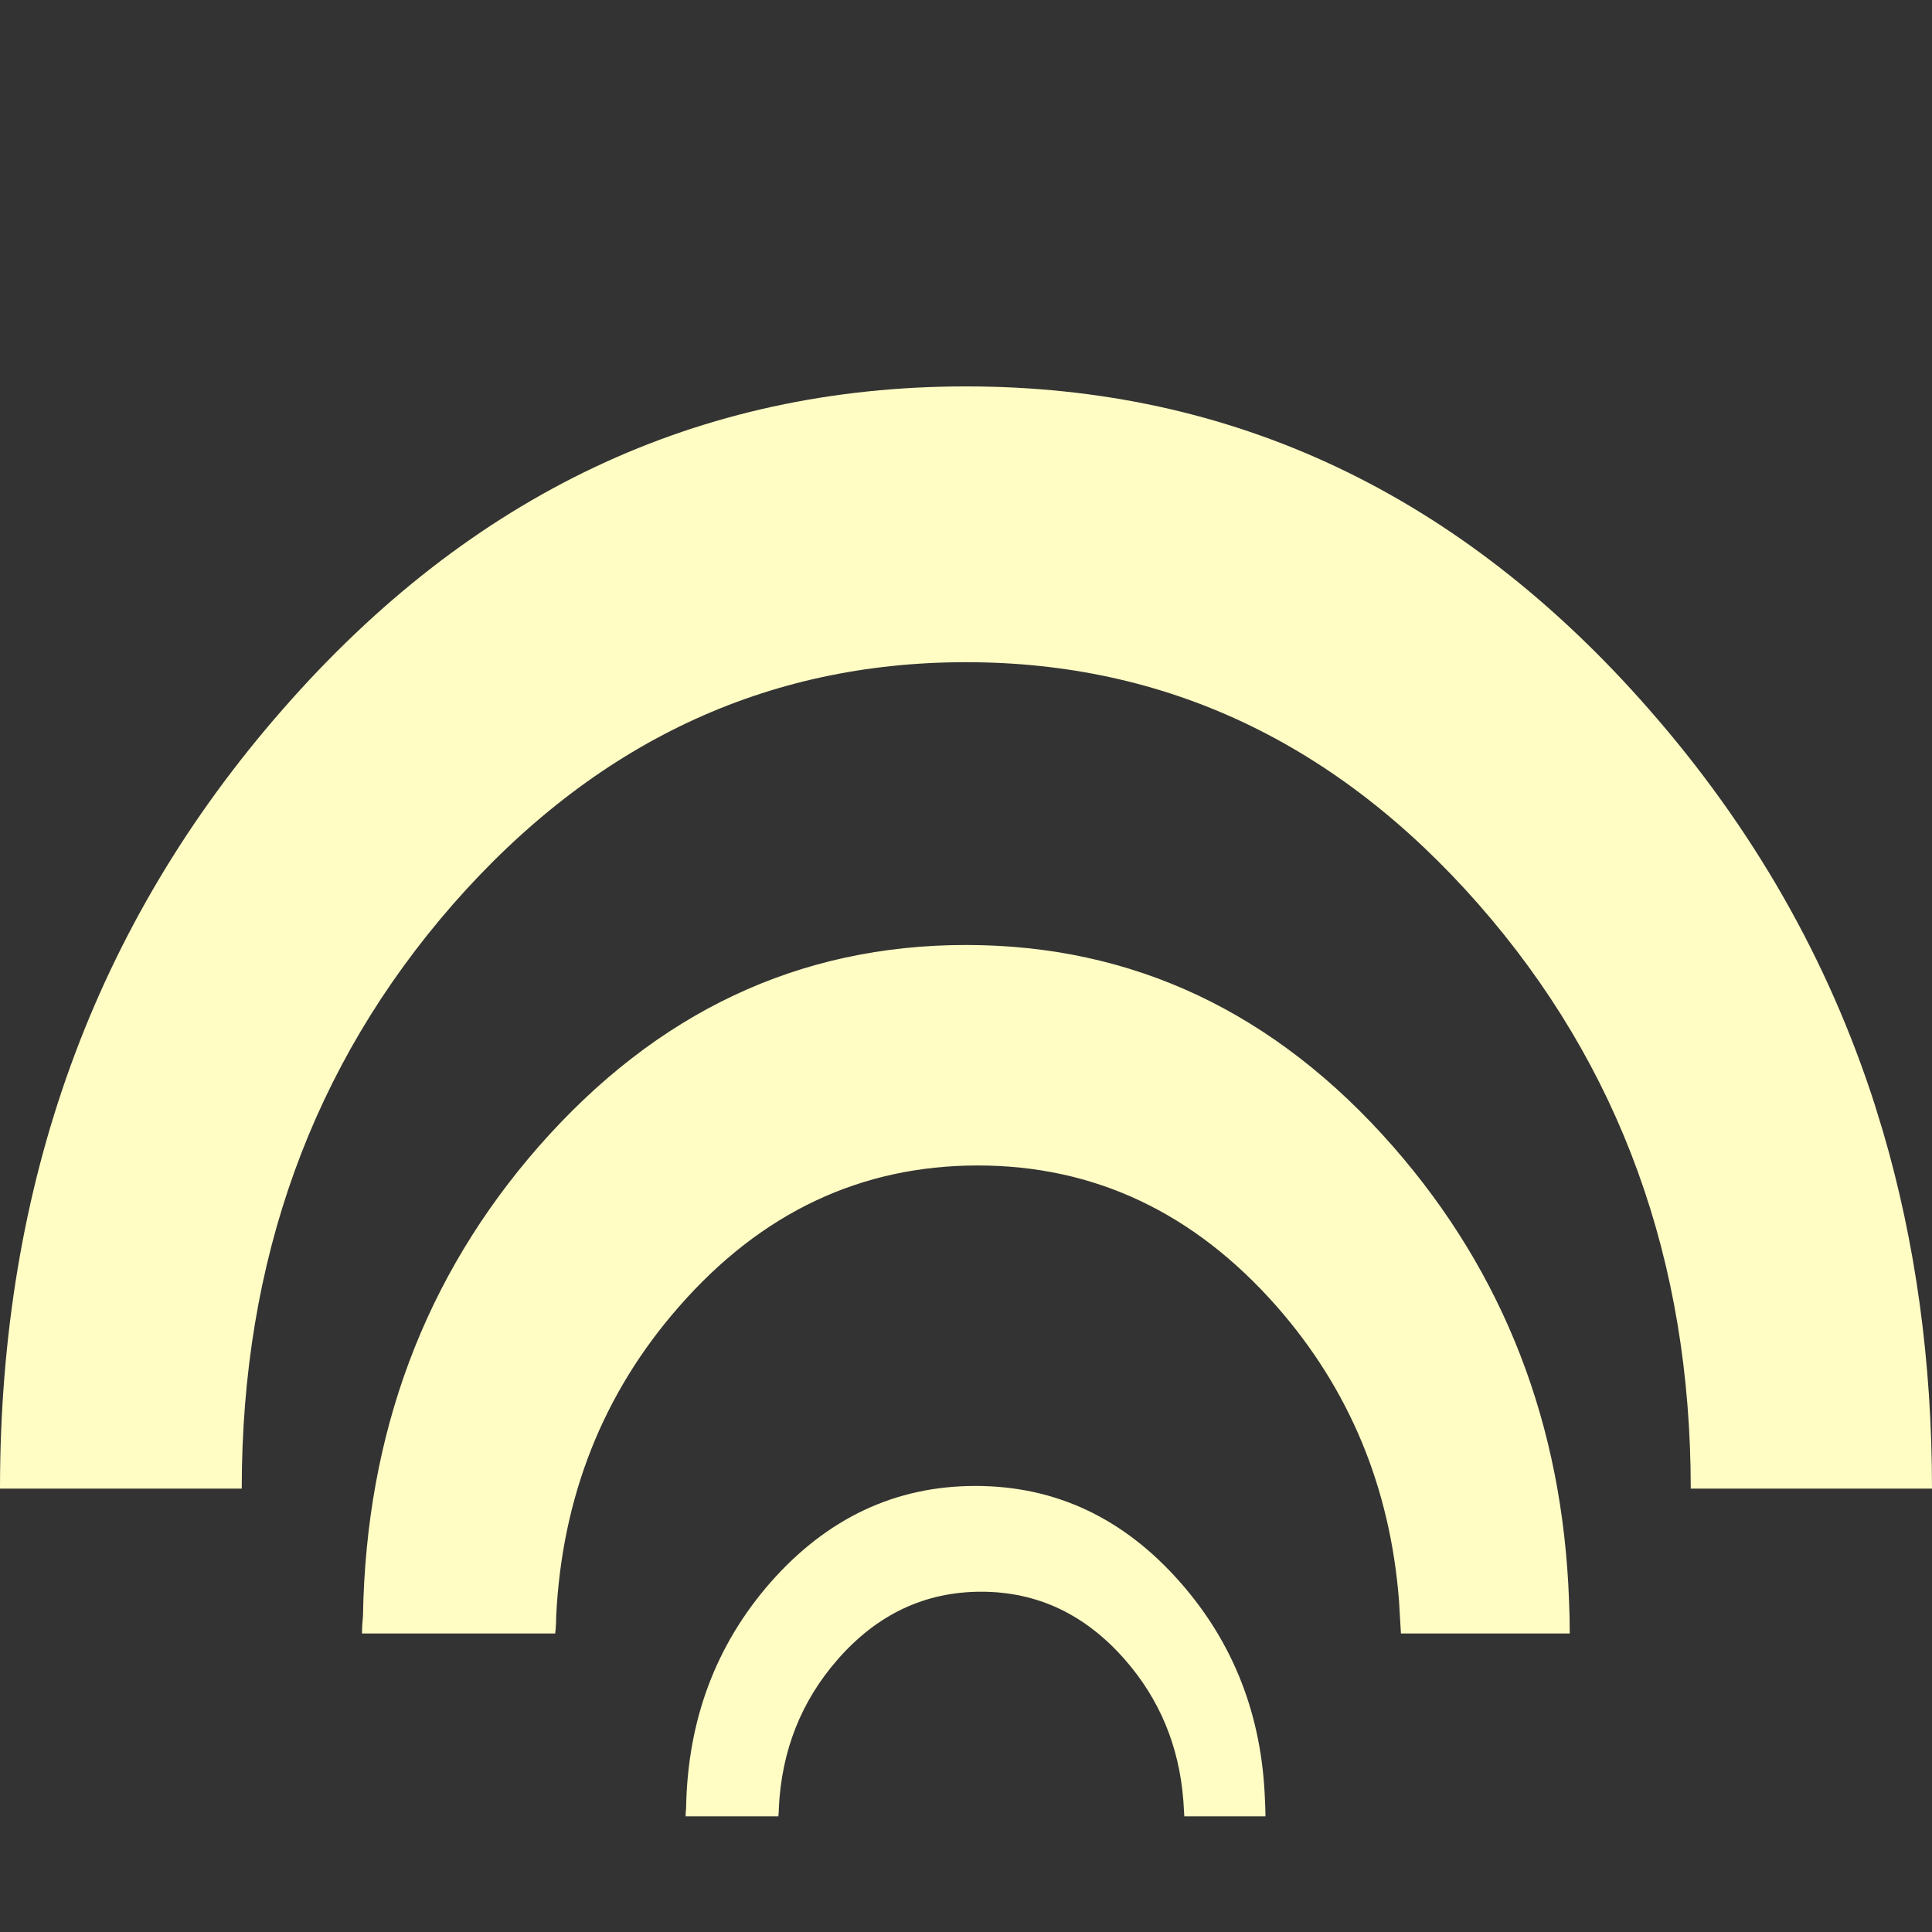 <svg xmlns="http://www.w3.org/2000/svg" width="400" height="400" viewBox="0 0 400 400"><rect x="0" y="0" width="400" height="400" fill="#333333" stroke="none"/><path fill-rule="evenodd" clip-rule="evenodd" fill="#FFFCC4" d="M389.85 234.25c6.767 23.066 10.15 47.717 10.15 73.95h-49.95c0-47.267-14.65-87.6-43.95-121-29.333-33.4-64.7-50.1-106.1-50.1-41.5 0-76.9 16.7-106.2 50.1-29.167 33.4-43.75 73.733-43.75 121H0c0-63.033 19.517-116.817 58.55-161.35C97.517 102.283 144.667 80 200 80c55.267 0 102.4 22.283 141.4 66.85 21.466 24.467 37.033 51.7 46.7 81.7.6 1.9 1.183 3.8 1.75 5.7zM325 338.2h-34.95c-.133-2.334-.267-4.6-.4-6.8-1.833-23.467-10.266-43.767-25.3-60.9-17.133-19.467-37.767-29.2-61.9-29.2-24.2 0-44.816 9.733-61.85 29.2-15.732 17.934-24.216 39.3-25.45 64.1 0 1.233-.065 2.434-.2 3.6h-40c0-1.166.067-2.366.2-3.6.634-37.833 12.768-70.25 36.4-97.25 24.4-27.8 53.884-41.7 88.45-41.7 34.567 0 64.034 13.9 88.4 41.7 23 26.267 35.15 57.617 36.45 94.05.1 2.2.15 4.466.15 6.8zm-182.95 36.15c.3-18.166 6.117-33.733 17.45-46.7 11.733-13.333 25.883-20 42.45-20 16.6 0 30.75 6.667 42.45 20 11.066 12.6 16.9 27.65 17.5 45.15.066 1.066.1 2.15.1 3.25h-16.8c-.066-1.1-.134-2.184-.2-3.25-.866-11.267-4.917-21.017-12.15-29.25-8.2-9.333-18.1-14-29.7-14-11.633 0-21.533 4.667-29.7 14-7.566 8.634-11.632 18.9-12.2 30.8 0 .6-.032 1.167-.1 1.7h-19.2c0-.533.033-1.1.1-1.7z"/></svg>